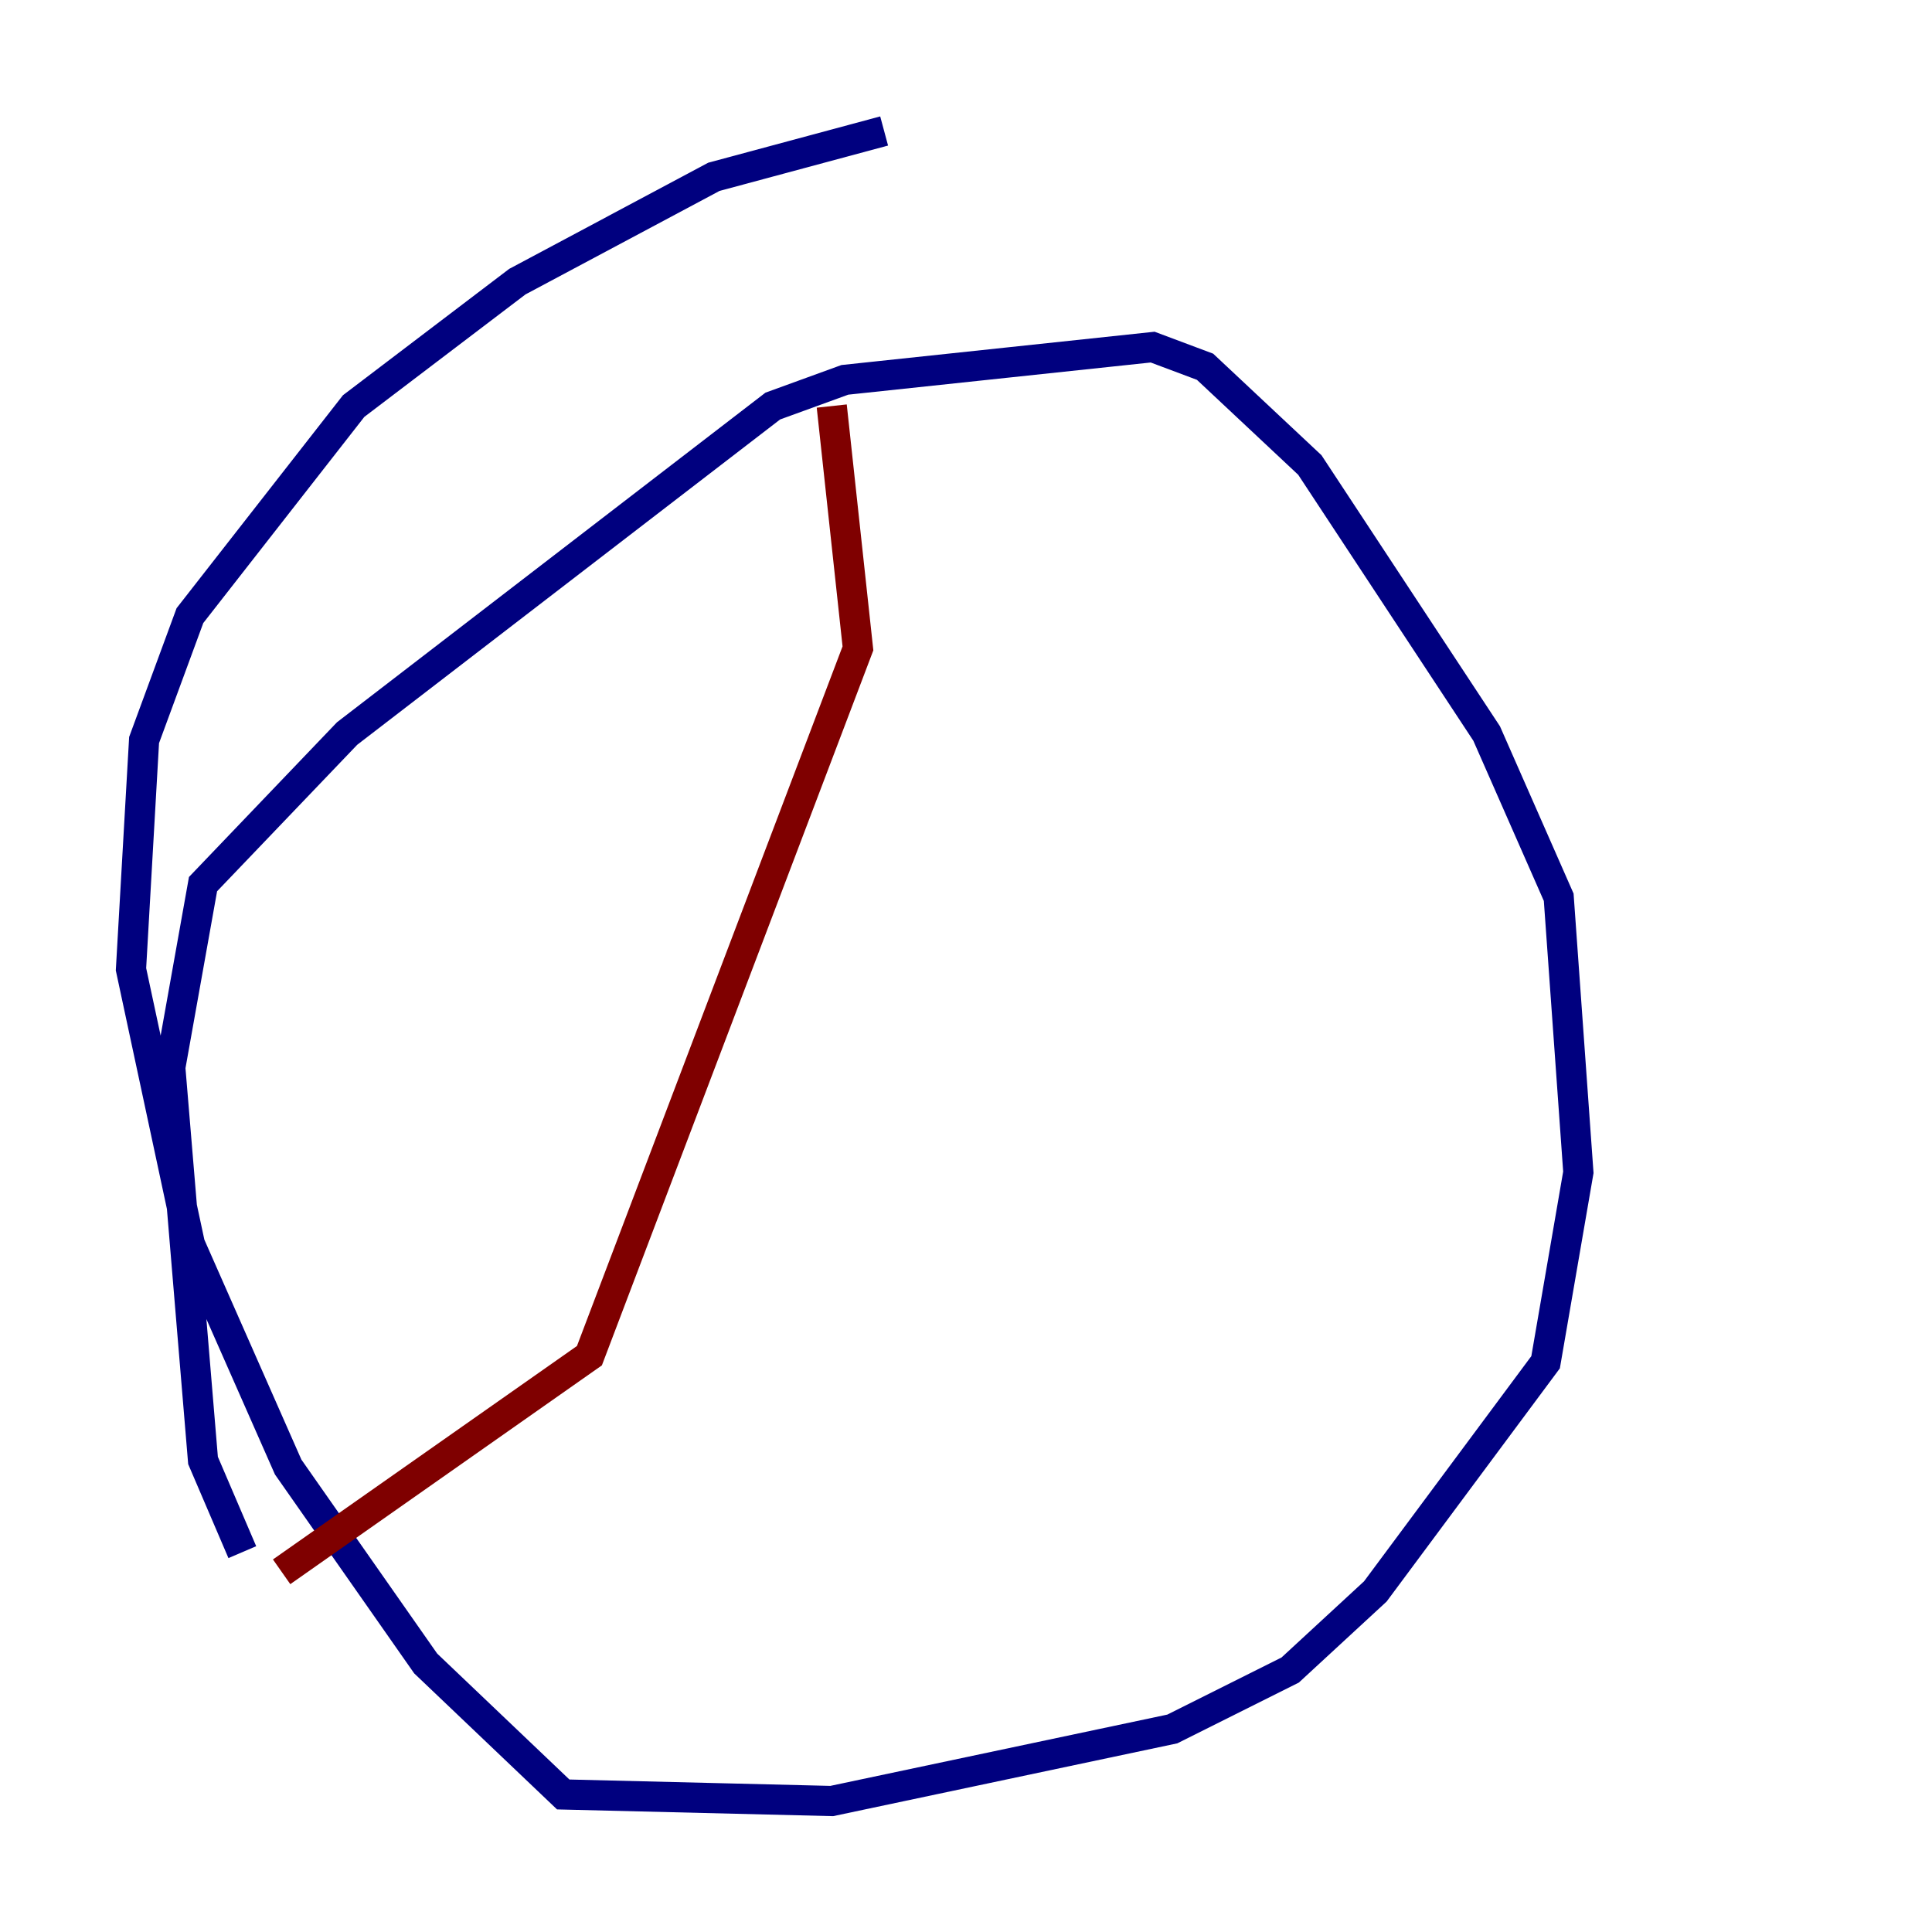 <?xml version="1.0" encoding="utf-8" ?>
<svg baseProfile="tiny" height="128" version="1.2" viewBox="0,0,128,128" width="128" xmlns="http://www.w3.org/2000/svg" xmlns:ev="http://www.w3.org/2001/xml-events" xmlns:xlink="http://www.w3.org/1999/xlink"><defs /><polyline fill="none" points="58.576,8.678 47.295,11.715 34.278,18.658 23.43,26.902 12.583,40.786 9.546,49.031 8.678,64.217 12.583,82.441 19.091,97.193 28.203,110.21 37.315,118.888 55.105,119.322 77.668,114.549 85.478,110.644 91.119,105.437 102.4,90.251 104.57,77.668 103.268,59.444 98.495,48.597 86.78,30.807 79.837,24.298 76.366,22.997 55.973,25.166 51.2,26.902 22.997,48.597 13.451,58.576 11.281,70.725 13.451,96.759 16.054,102.834" stroke="#00007f" stroke-width="2" /><polyline fill="none" points="18.658,104.136 39.051,89.817 56.841,42.956 55.105,26.902" stroke="#7f0000" stroke-width="2" /></svg>